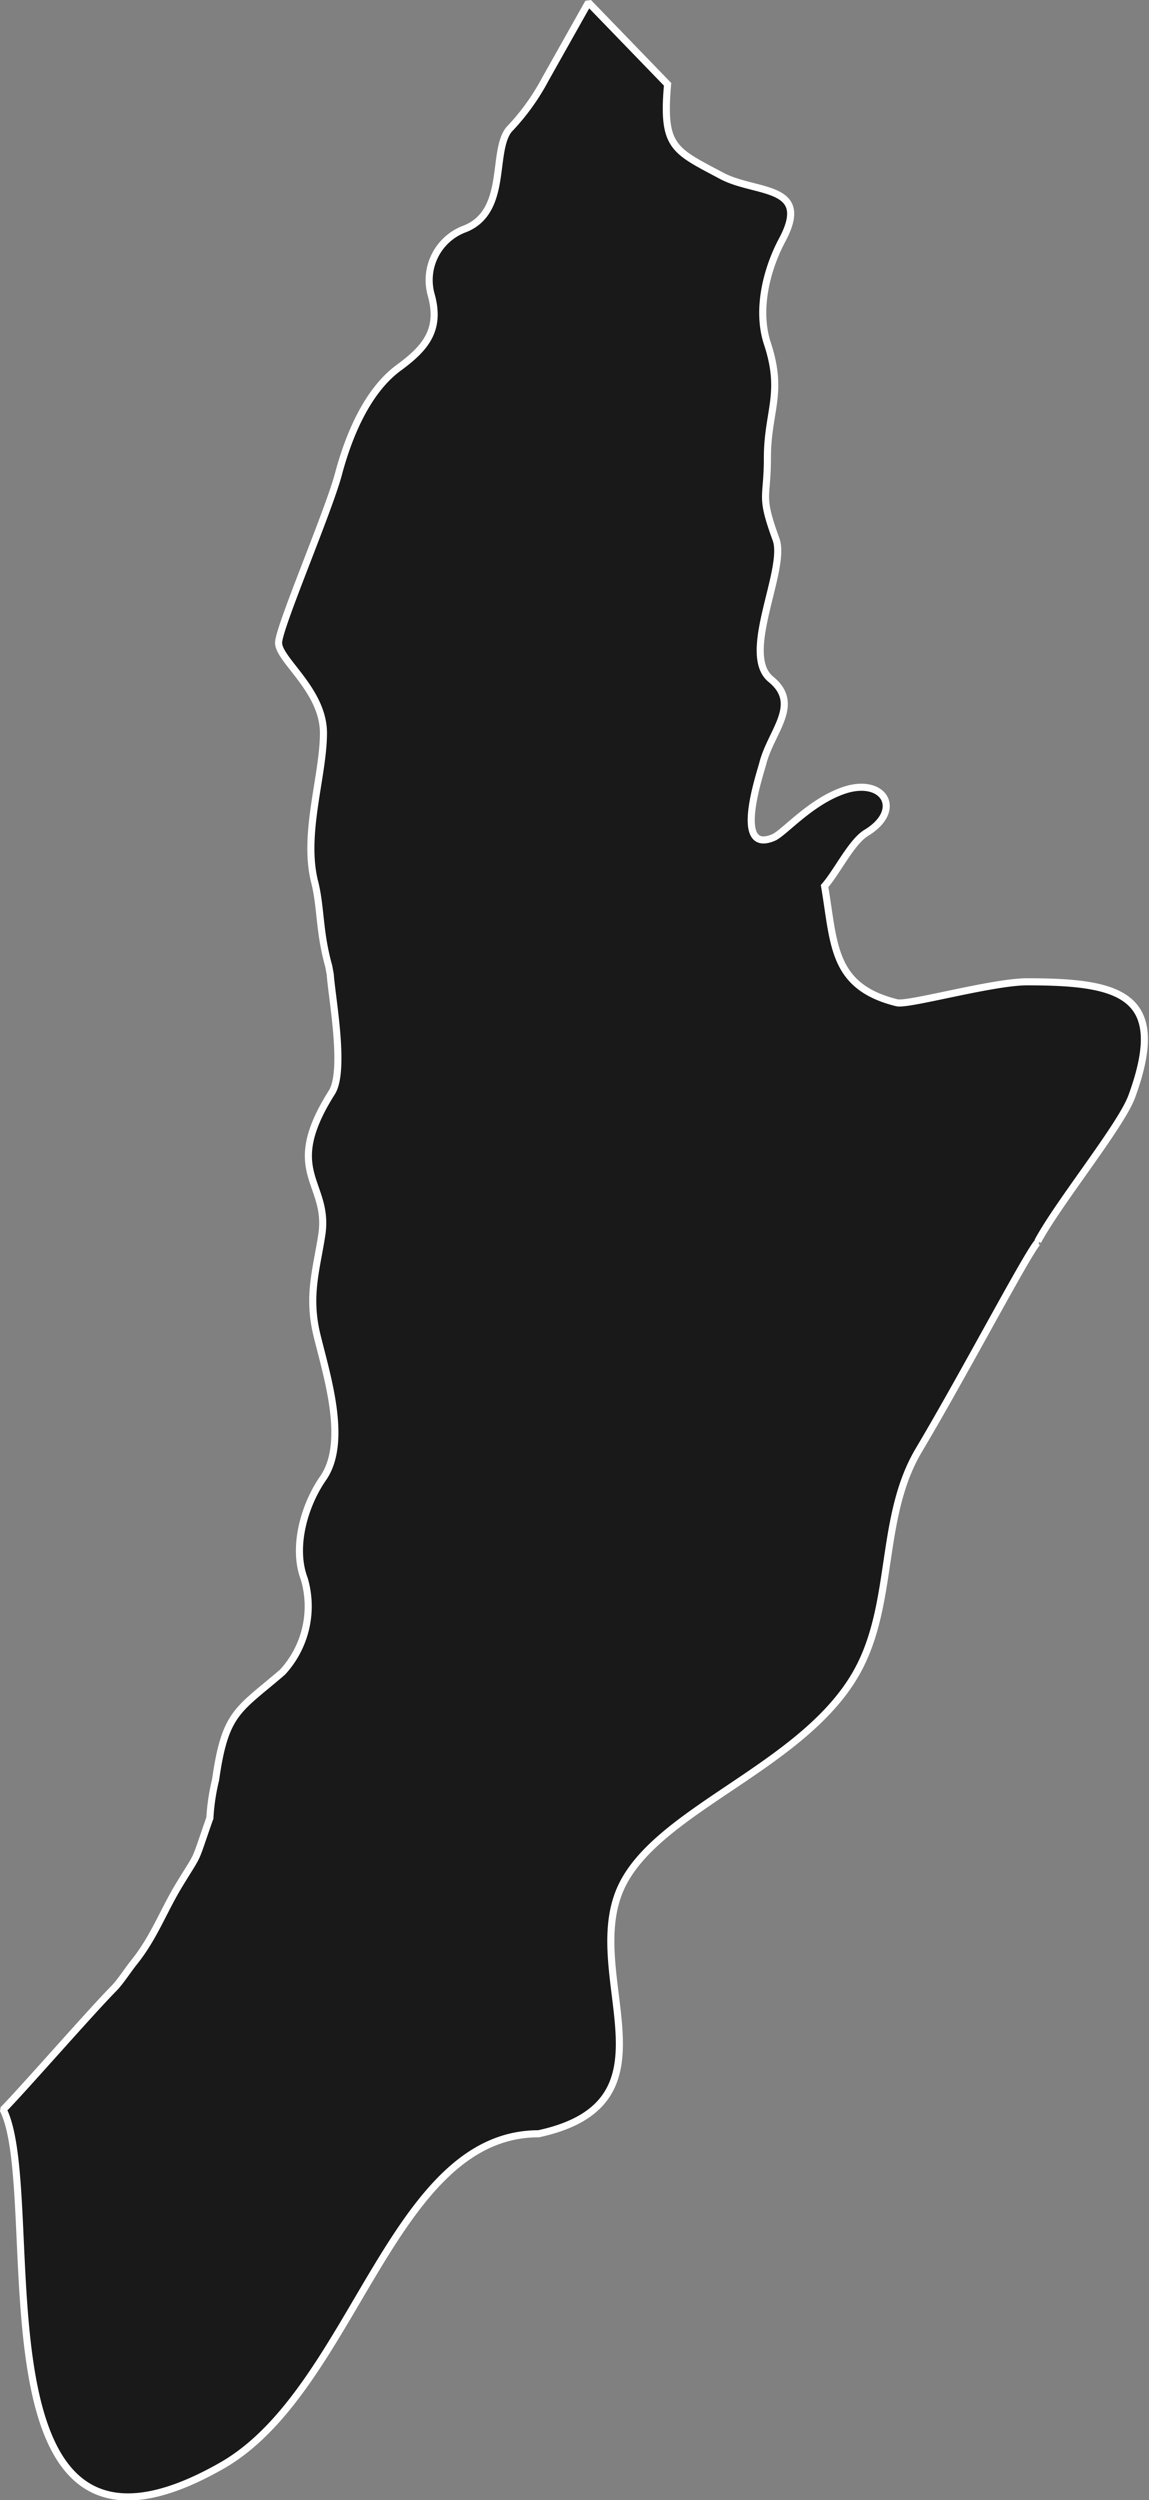 <svg xmlns="http://www.w3.org/2000/svg" width="82.77" height="179.98" viewBox="0 0 82.77 179.98"><rect x="0" y="0" width="82.77" height="179.98" fill="#808080" stroke="none"/><defs><style>.cls-1{fill:#191919;stroke:#fff;stroke-miterlimit:1.18;stroke-width:0.51px;fill-rule:evenodd;}</style></defs><g id="Layer_2" data-name="Layer 2"><g id="Layer_1-2" data-name="Layer 1"><path id="Hailakandi" class="cls-1" d="M74.84,89.36c-.38,0-5.12,9.09-8.63,15-2.85,4.75-1.78,10.82-4.32,15.7-3.7,7.11-14.59,10.1-17.18,15.88-2.84,6.37,4.5,15.41-5.91,17.67-10.64,0-13.27,18.41-22.8,23.88C-2.63,188.12,3.37,158.2.23,151.87h0c1.29-1.29,6.37-7.11,8-8.75.43-.44,1.05-1.39,1.44-1.87,1.42-1.77,2.09-3.66,3.23-5.54,1.54-2.53,1-1.36,2.22-4.84a15,15,0,0,1,.41-2.74c.69-4.89,1.62-5,4.82-7.75a7,7,0,0,0,1.57-6.71c-.87-2.28,0-5.31,1.36-7.26,1.81-2.62.25-7.41-.45-10.3s0-4.82.37-7.34c.48-3.73-2.91-4.4.7-10.12,1-1.56,0-6.86-.11-8.5l-.11-.6c-.69-2.44-.56-4.24-1-6-.9-3.47.62-7.67.62-10.78S20,47.46,20.07,46.24s3.59-9.41,4.31-12.11,2.05-6,4.39-7.69c1.87-1.38,3-2.69,2.29-5.22a3.93,3.93,0,0,1,2.47-4.76c3.08-1.27,1.87-5.53,3.13-7.13a16.29,16.29,0,0,0,2.63-3.64L42.39.18h0l5.7,5.89c-.4,4.55.45,4.75,3.9,6.59,2.44,1.3,6.51.59,4.36,4.61-1.17,2.19-1.85,5.1-1.07,7.46,1.19,3.61,0,4.87,0,8.25,0,3-.56,2.61.62,5.84.8,2.16-2.59,8.27-.37,10.08s0,3.74-.59,6.09c-.22.83-2.15,6.55.79,5.3.76-.33,2.68-2.61,5.12-3.41,2.84-.92,4.24,1.45,1.55,3.08-1.06.64-2.11,2.82-3,3.83.71,4.17.51,7.24,5.21,8.4.81.2,6.87-1.51,9.38-1.51,6.71,0,10.23.9,7.54,8.25-.77,2.11-5.26,7.62-6.77,10.43Z"/></g></g></svg>
